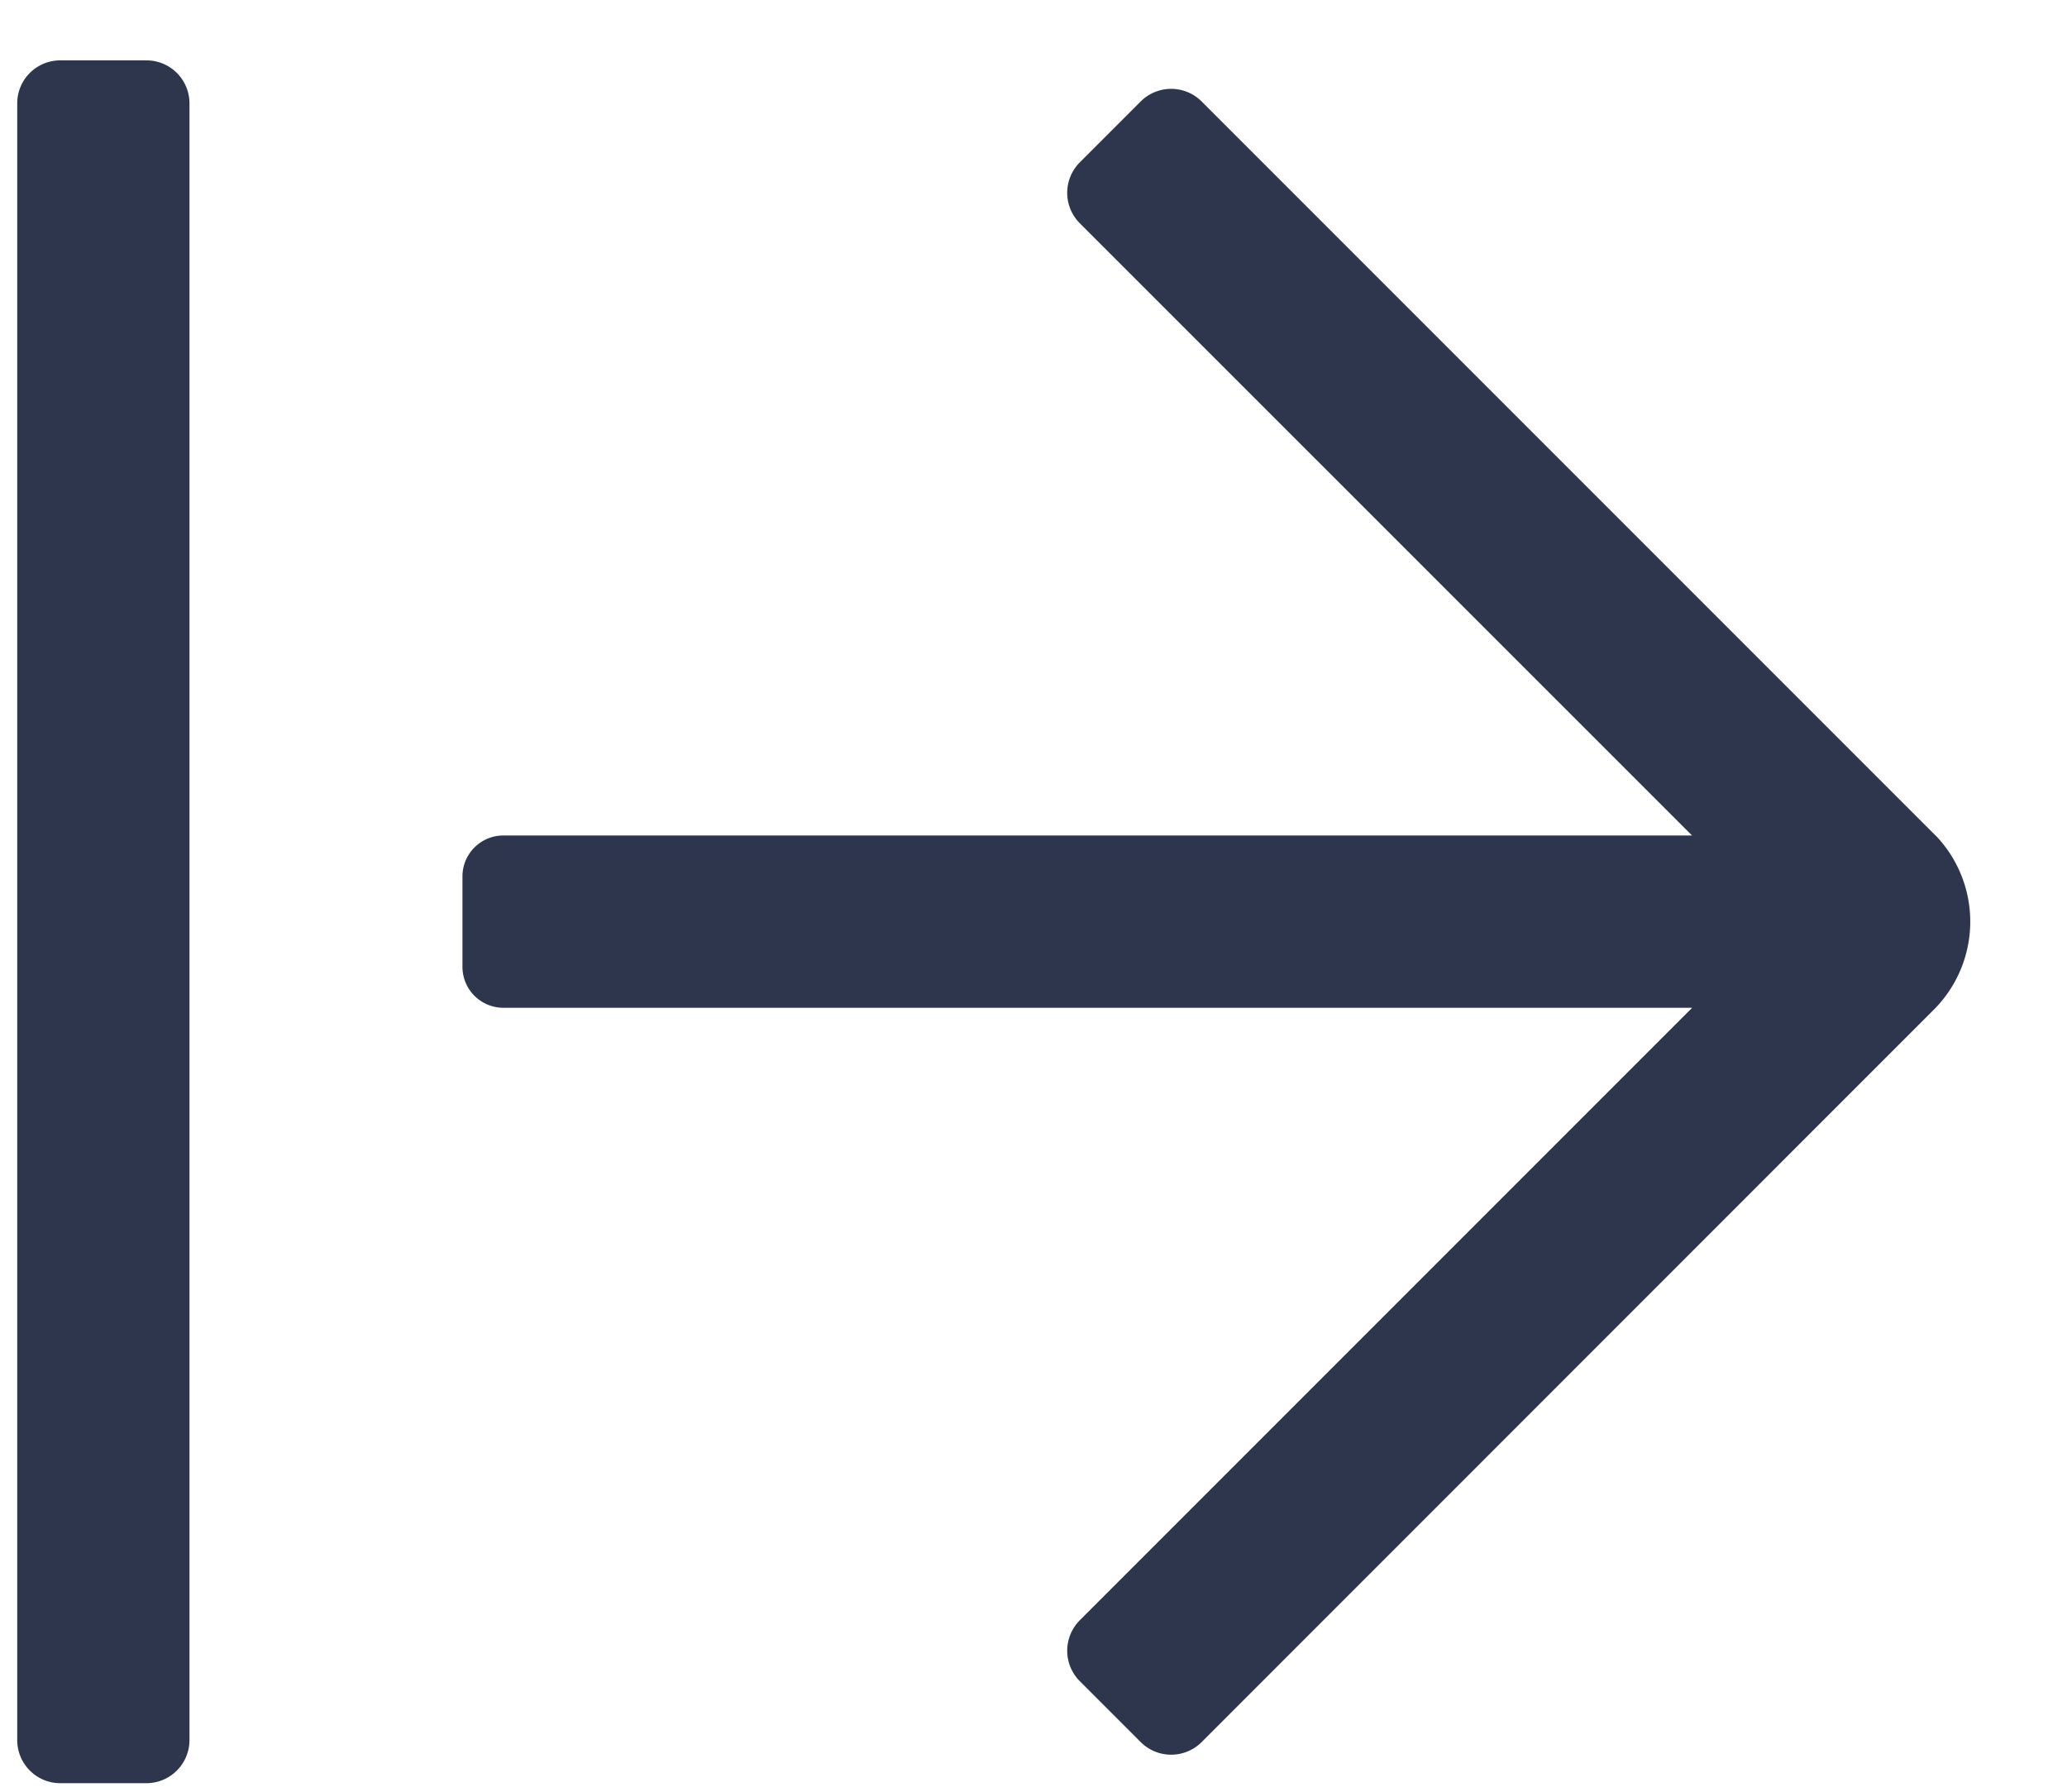 <svg xmlns="http://www.w3.org/2000/svg" width="15" height="13"><g fill="#2D364D" fill-rule="evenodd"><path d="M14.048 6.063a.904.904 0 0 1 0 1.248L8.72 12.64a.313.313 0 0 1-.442 0l-.442-.442a.313.313 0 0 1 0-.442l4.444-4.444H3.653a.297.297 0 0 1-.297-.296v-.657c0-.164.133-.297.297-.297h8.626L7.836 1.62a.313.313 0 0 1 0-.442l.442-.442a.313.313 0 0 1 .442 0l5.328 5.328ZM1.375 12.625V.75a.312.312 0 0 0-.313-.312H.437A.312.312 0 0 0 .125.75v11.875c0 .173.14.313.312.313h.625c.173 0 .313-.14.313-.313"/></g></svg>